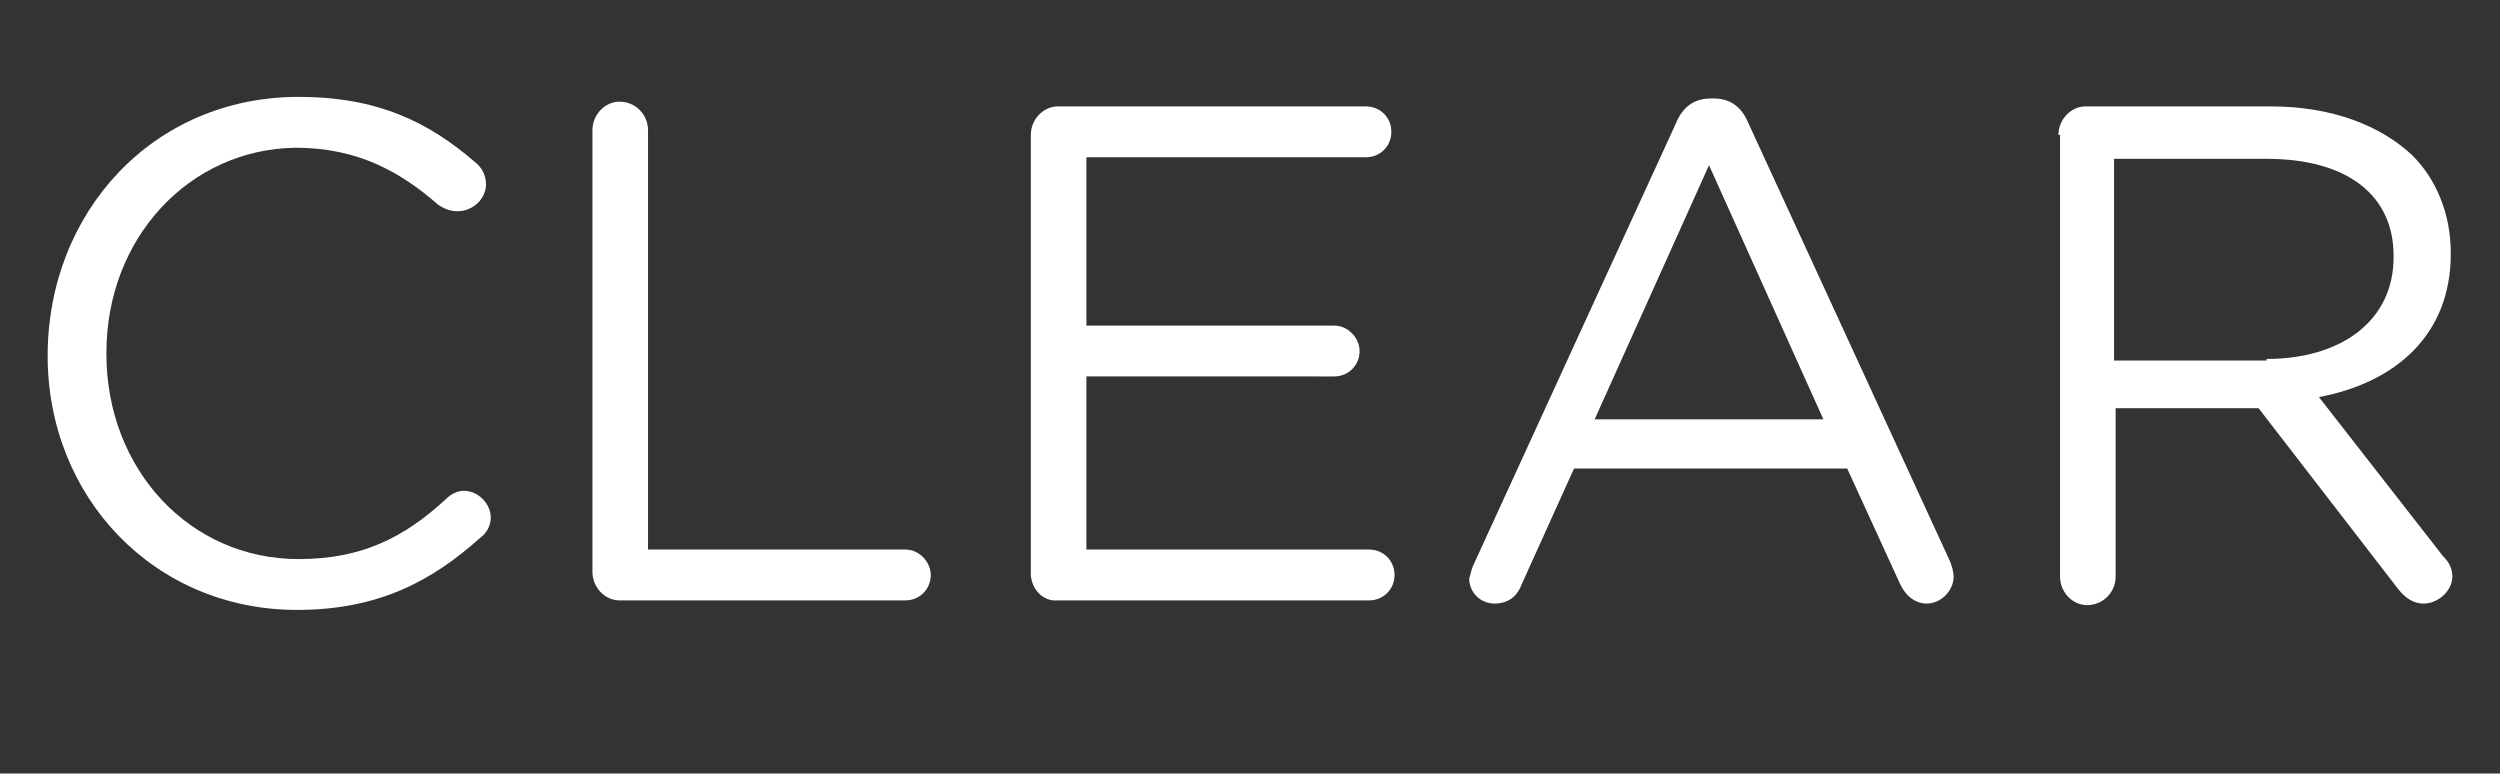 <?xml version="1.0" encoding="utf-8"?>
<!-- Generator: Adobe Illustrator 21.0.0, SVG Export Plug-In . SVG Version: 6.00 Build 0)  -->
<svg version="1.1" id="Layer_3" xmlns="http://www.w3.org/2000/svg" xmlns:xlink="http://www.w3.org/1999/xlink" x="0px" y="0px"
	 viewBox="0 0 157.4 48.7" style="enable-background:new 0 0 157.4 48.7;" xml:space="preserve">
<rect x="0" y="0" width="157.4" height="48.7" fill="#333333" stroke="none"/>
<g>
	<path style="fill:#FFFFFF;" d="M3,22.4L3,22.4C3,13.4,9.6,6.1,18.8,6.1c5,0,8.2,1.6,11.1,4.1c0.4,0.3,0.7,0.8,0.7,1.4
		c0,0.9-0.8,1.7-1.8,1.7c-0.5,0-0.9-0.2-1.2-0.4c-2.4-2.1-5.1-3.6-9-3.6C11.9,9.4,6.7,15,6.7,22.2v0.1c0,7.2,5.2,12.9,12.1,12.9
		c3.9,0,6.6-1.3,9.3-3.8c0.3-0.3,0.7-0.5,1.1-0.5c0.9,0,1.7,0.8,1.7,1.7c0,0.5-0.3,1-0.6,1.2c-3.1,2.8-6.5,4.6-11.6,4.6
		C9.7,38.4,3,31.3,3,22.4z"/>
	<path style="fill:#FFFFFF;" d="M37.3,8.2c0-1,0.8-1.8,1.7-1.8c1,0,1.8,0.8,1.8,1.8v26.4H57c0.9,0,1.6,0.8,1.6,1.6
		c0,0.9-0.7,1.6-1.6,1.6H39c-0.9,0-1.7-0.8-1.7-1.8V8.2z"/>
	<path style="fill:#FFFFFF;" d="M64.9,36.1V8.5c0-1,0.8-1.8,1.7-1.8H86c0.9,0,1.6,0.7,1.6,1.6S86.9,9.9,86,9.9H68.4v10.6H84
		c0.9,0,1.6,0.8,1.6,1.6c0,0.9-0.7,1.6-1.6,1.6H68.4v10.9h17.8c0.9,0,1.6,0.7,1.6,1.6c0,0.9-0.7,1.6-1.6,1.6H66.6
		C65.7,37.9,64.9,37.1,64.9,36.1z"/>
	<path style="fill:#FFFFFF;" d="M92.8,35.5l12.7-27.7c0.4-1,1.1-1.6,2.2-1.6h0.2c1.1,0,1.8,0.6,2.2,1.6l12.7,27.6
		c0.1,0.3,0.2,0.6,0.2,0.9c0,0.9-0.8,1.7-1.7,1.7c-0.8,0-1.4-0.6-1.7-1.3l-3.3-7.2H99.1l-3.3,7.3c-0.3,0.8-0.9,1.2-1.7,1.2
		c-0.9,0-1.6-0.7-1.6-1.6C92.6,36.2,92.6,35.9,92.8,35.5z M114.8,26.4l-7.2-16l-7.2,16H114.8z"/>
	<path style="fill:#FFFFFF;" d="M129.6,8.5c0-1,0.8-1.8,1.7-1.8H143c3.8,0,6.9,1.2,8.9,3.1c1.5,1.5,2.4,3.7,2.4,6.1V16
		c0,5.1-3.5,8.1-8.3,9l7.8,10c0.4,0.4,0.6,0.8,0.6,1.3c0,0.9-0.9,1.7-1.8,1.7c-0.7,0-1.2-0.4-1.6-0.9l-8.8-11.4h-9v10.6
		c0,1-0.8,1.8-1.8,1.8c-0.9,0-1.7-0.8-1.7-1.8V8.5z M142.7,22.6c4.7,0,8-2.4,8-6.4v-0.1c0-3.8-2.9-6.1-8-6.1h-9.6v12.7H142.7z"/>
</g>
</svg>
